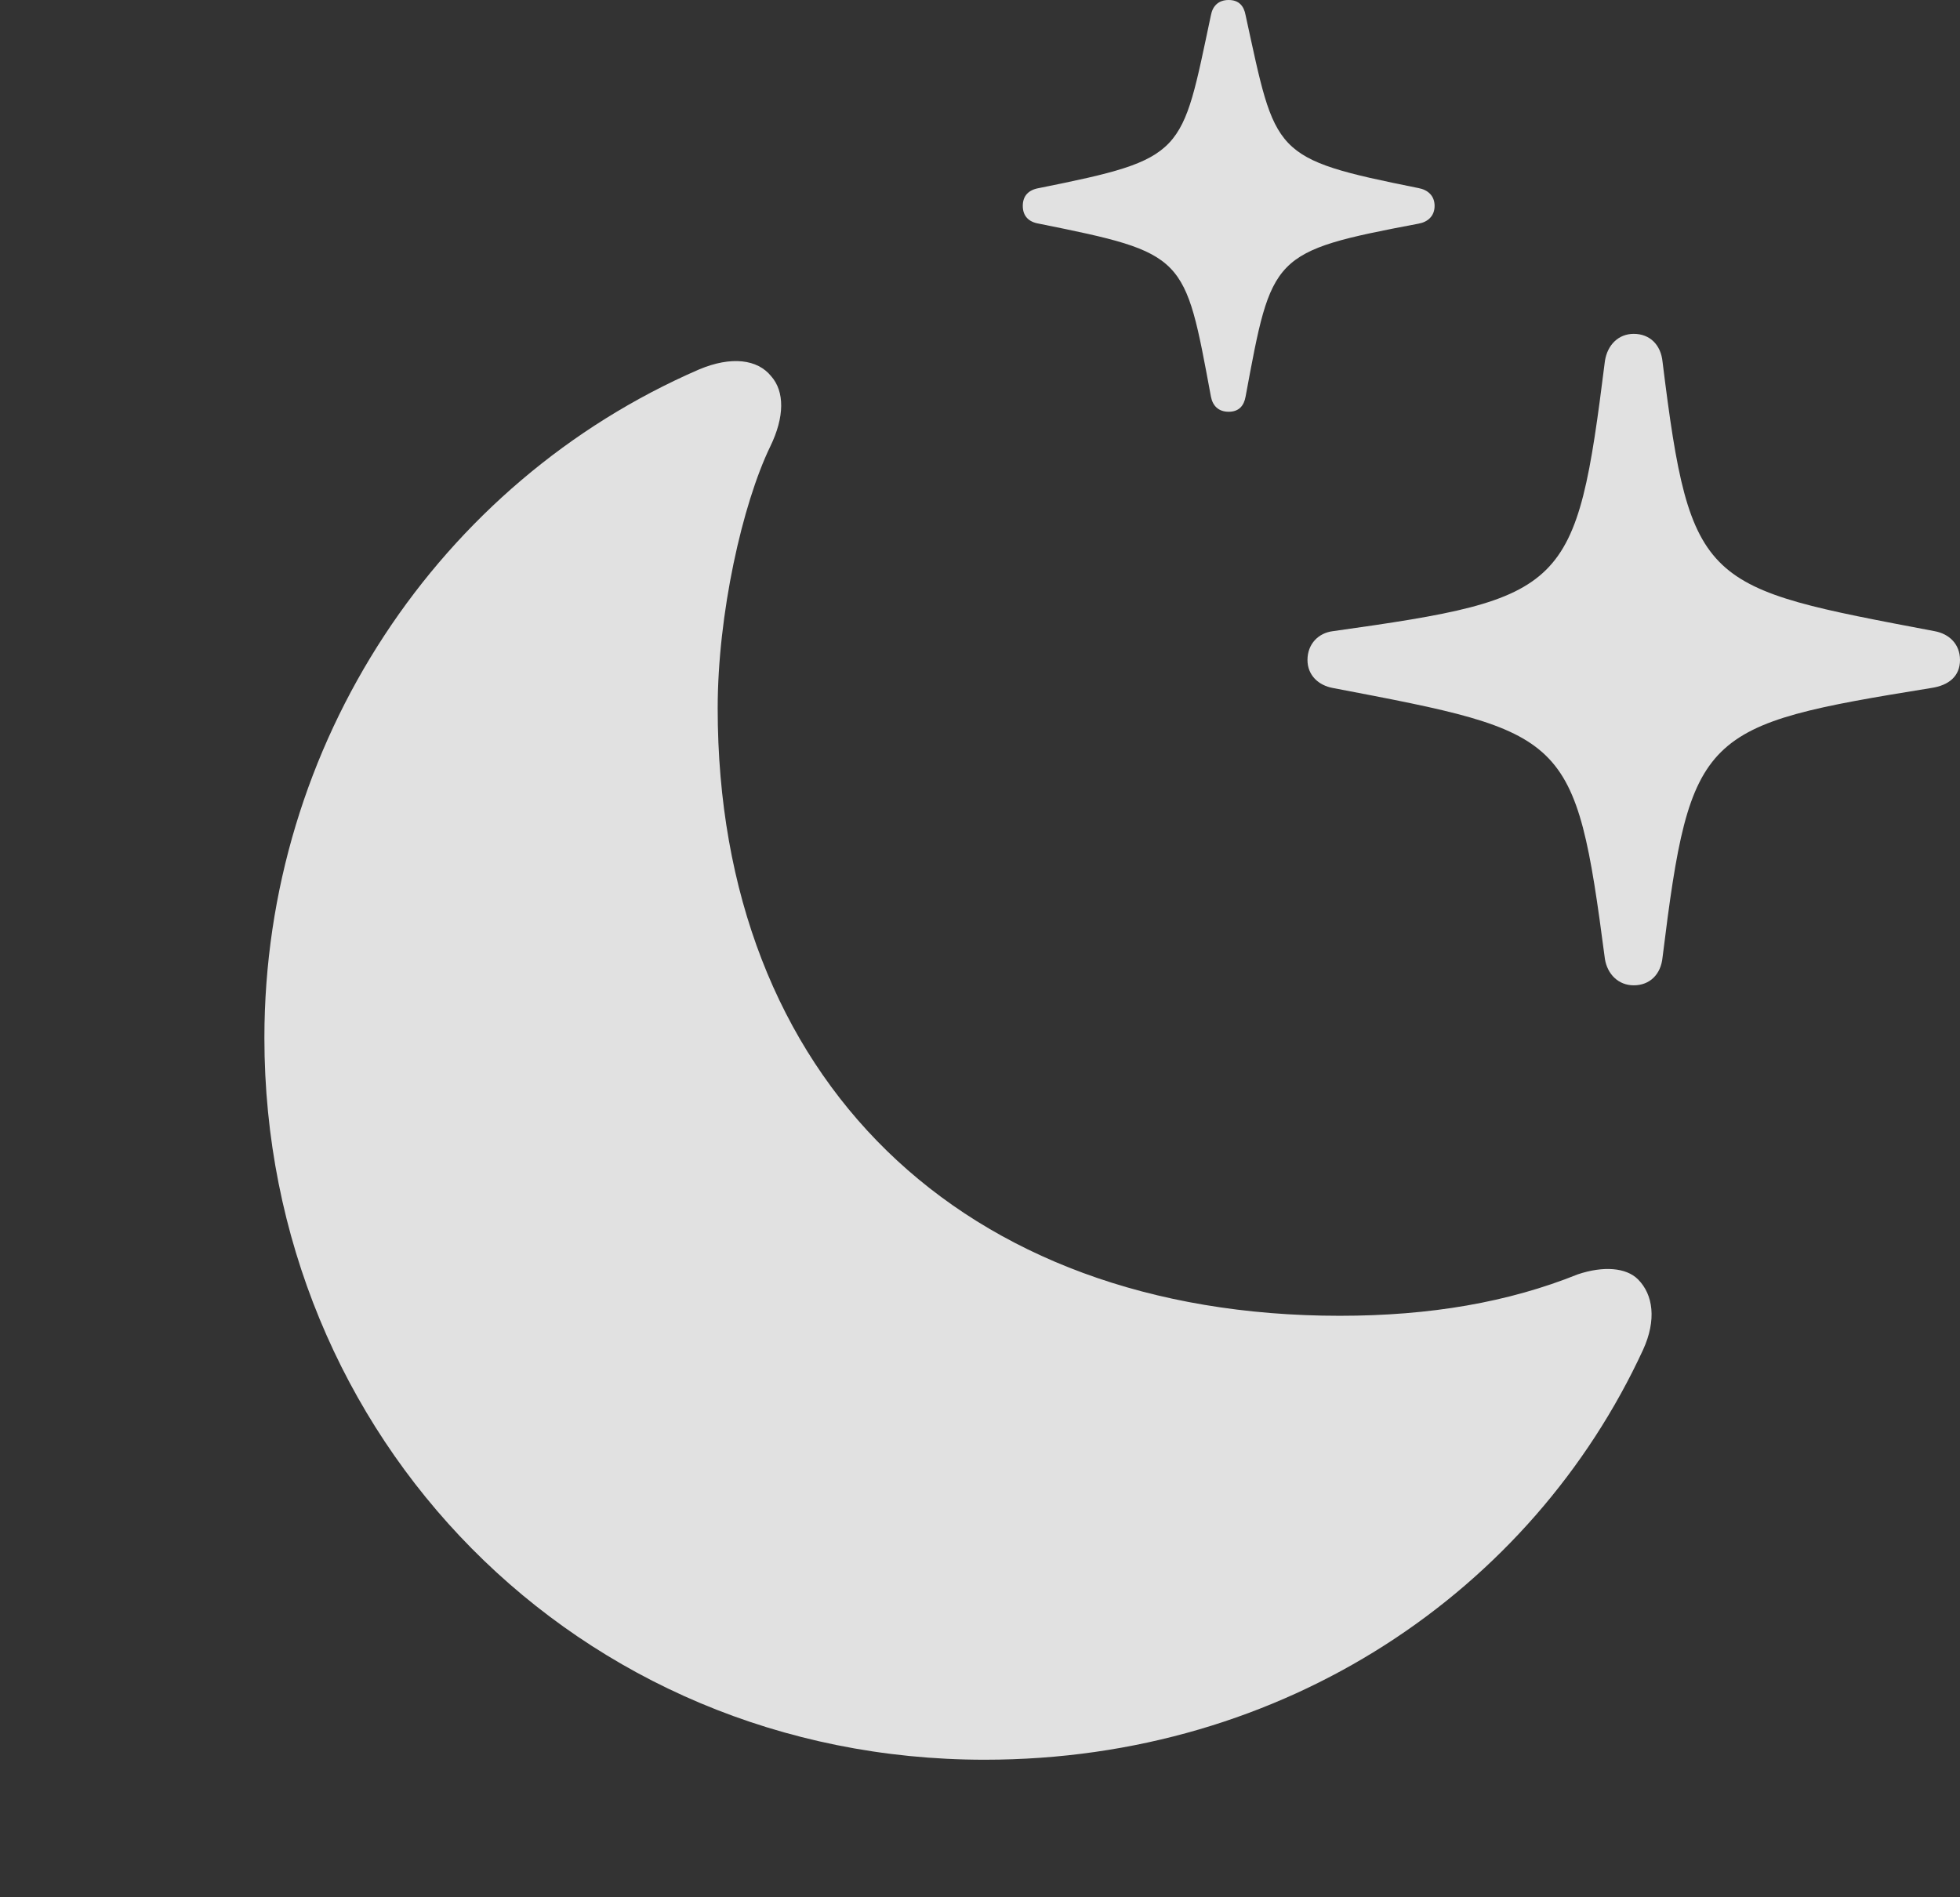 <?xml version="1.0" encoding="UTF-8"?>
<!--Generator: Apple Native CoreSVG 326-->
<!DOCTYPE svg
PUBLIC "-//W3C//DTD SVG 1.1//EN"
       "http://www.w3.org/Graphics/SVG/1.1/DTD/svg11.dtd">
<svg version="1.1" xmlns="http://www.w3.org/2000/svg" xmlns:xlink="http://www.w3.org/1999/xlink" viewBox="0 0 22.588 21.865">
 <rect x="0" y="0" width="22.588" height="21.865" fill="#333333" stroke="none"/>
 <g>
  <rect height="21.865" opacity="0" width="22.588" x="0" y="0"/>
  <path d="M18.828 11.357C19.014 11.357 19.141 11.23 19.16 11.035C19.482 8.428 19.609 8.359 22.256 7.93C22.461 7.9 22.588 7.793 22.588 7.607C22.588 7.422 22.461 7.305 22.295 7.275C19.629 6.768 19.482 6.777 19.16 4.17C19.141 3.975 19.014 3.848 18.828 3.848C18.652 3.848 18.525 3.975 18.496 4.16C18.164 6.807 18.066 6.895 15.361 7.275C15.195 7.295 15.068 7.422 15.068 7.607C15.068 7.783 15.195 7.9 15.361 7.93C18.066 8.447 18.154 8.447 18.496 11.055C18.525 11.23 18.652 11.357 18.828 11.357ZM14.16 4.746C14.277 4.746 14.336 4.678 14.355 4.57C14.658 2.939 14.648 2.9 16.348 2.578C16.455 2.559 16.533 2.49 16.533 2.373C16.533 2.256 16.455 2.188 16.348 2.168C14.648 1.826 14.707 1.787 14.355 0.176C14.336 0.068 14.277 0 14.16 0C14.043 0 13.975 0.068 13.955 0.176C13.613 1.787 13.672 1.826 11.973 2.168C11.855 2.188 11.787 2.256 11.787 2.373C11.787 2.49 11.855 2.559 11.973 2.578C13.672 2.92 13.652 2.939 13.955 4.57C13.975 4.678 14.043 4.746 14.16 4.746Z" fill="white" fill-opacity="0.85"/>
  <path d="M11.348 20.283C14.815 20.283 17.656 18.33 18.936 15.557C19.092 15.215 19.053 14.922 18.877 14.746C18.74 14.609 18.477 14.59 18.184 14.688C17.383 15.01 16.484 15.166 15.44 15.166C11.084 15.166 8.271 12.432 8.271 8.164C8.271 7.08 8.555 5.811 8.877 5.146C9.043 4.805 9.043 4.512 8.887 4.336C8.73 4.141 8.428 4.102 8.057 4.258C5.059 5.557 3.047 8.574 3.047 11.963C3.047 16.562 6.65 20.283 11.348 20.283Z" fill="white" fill-opacity="0.85"/>
 </g>
</svg>
